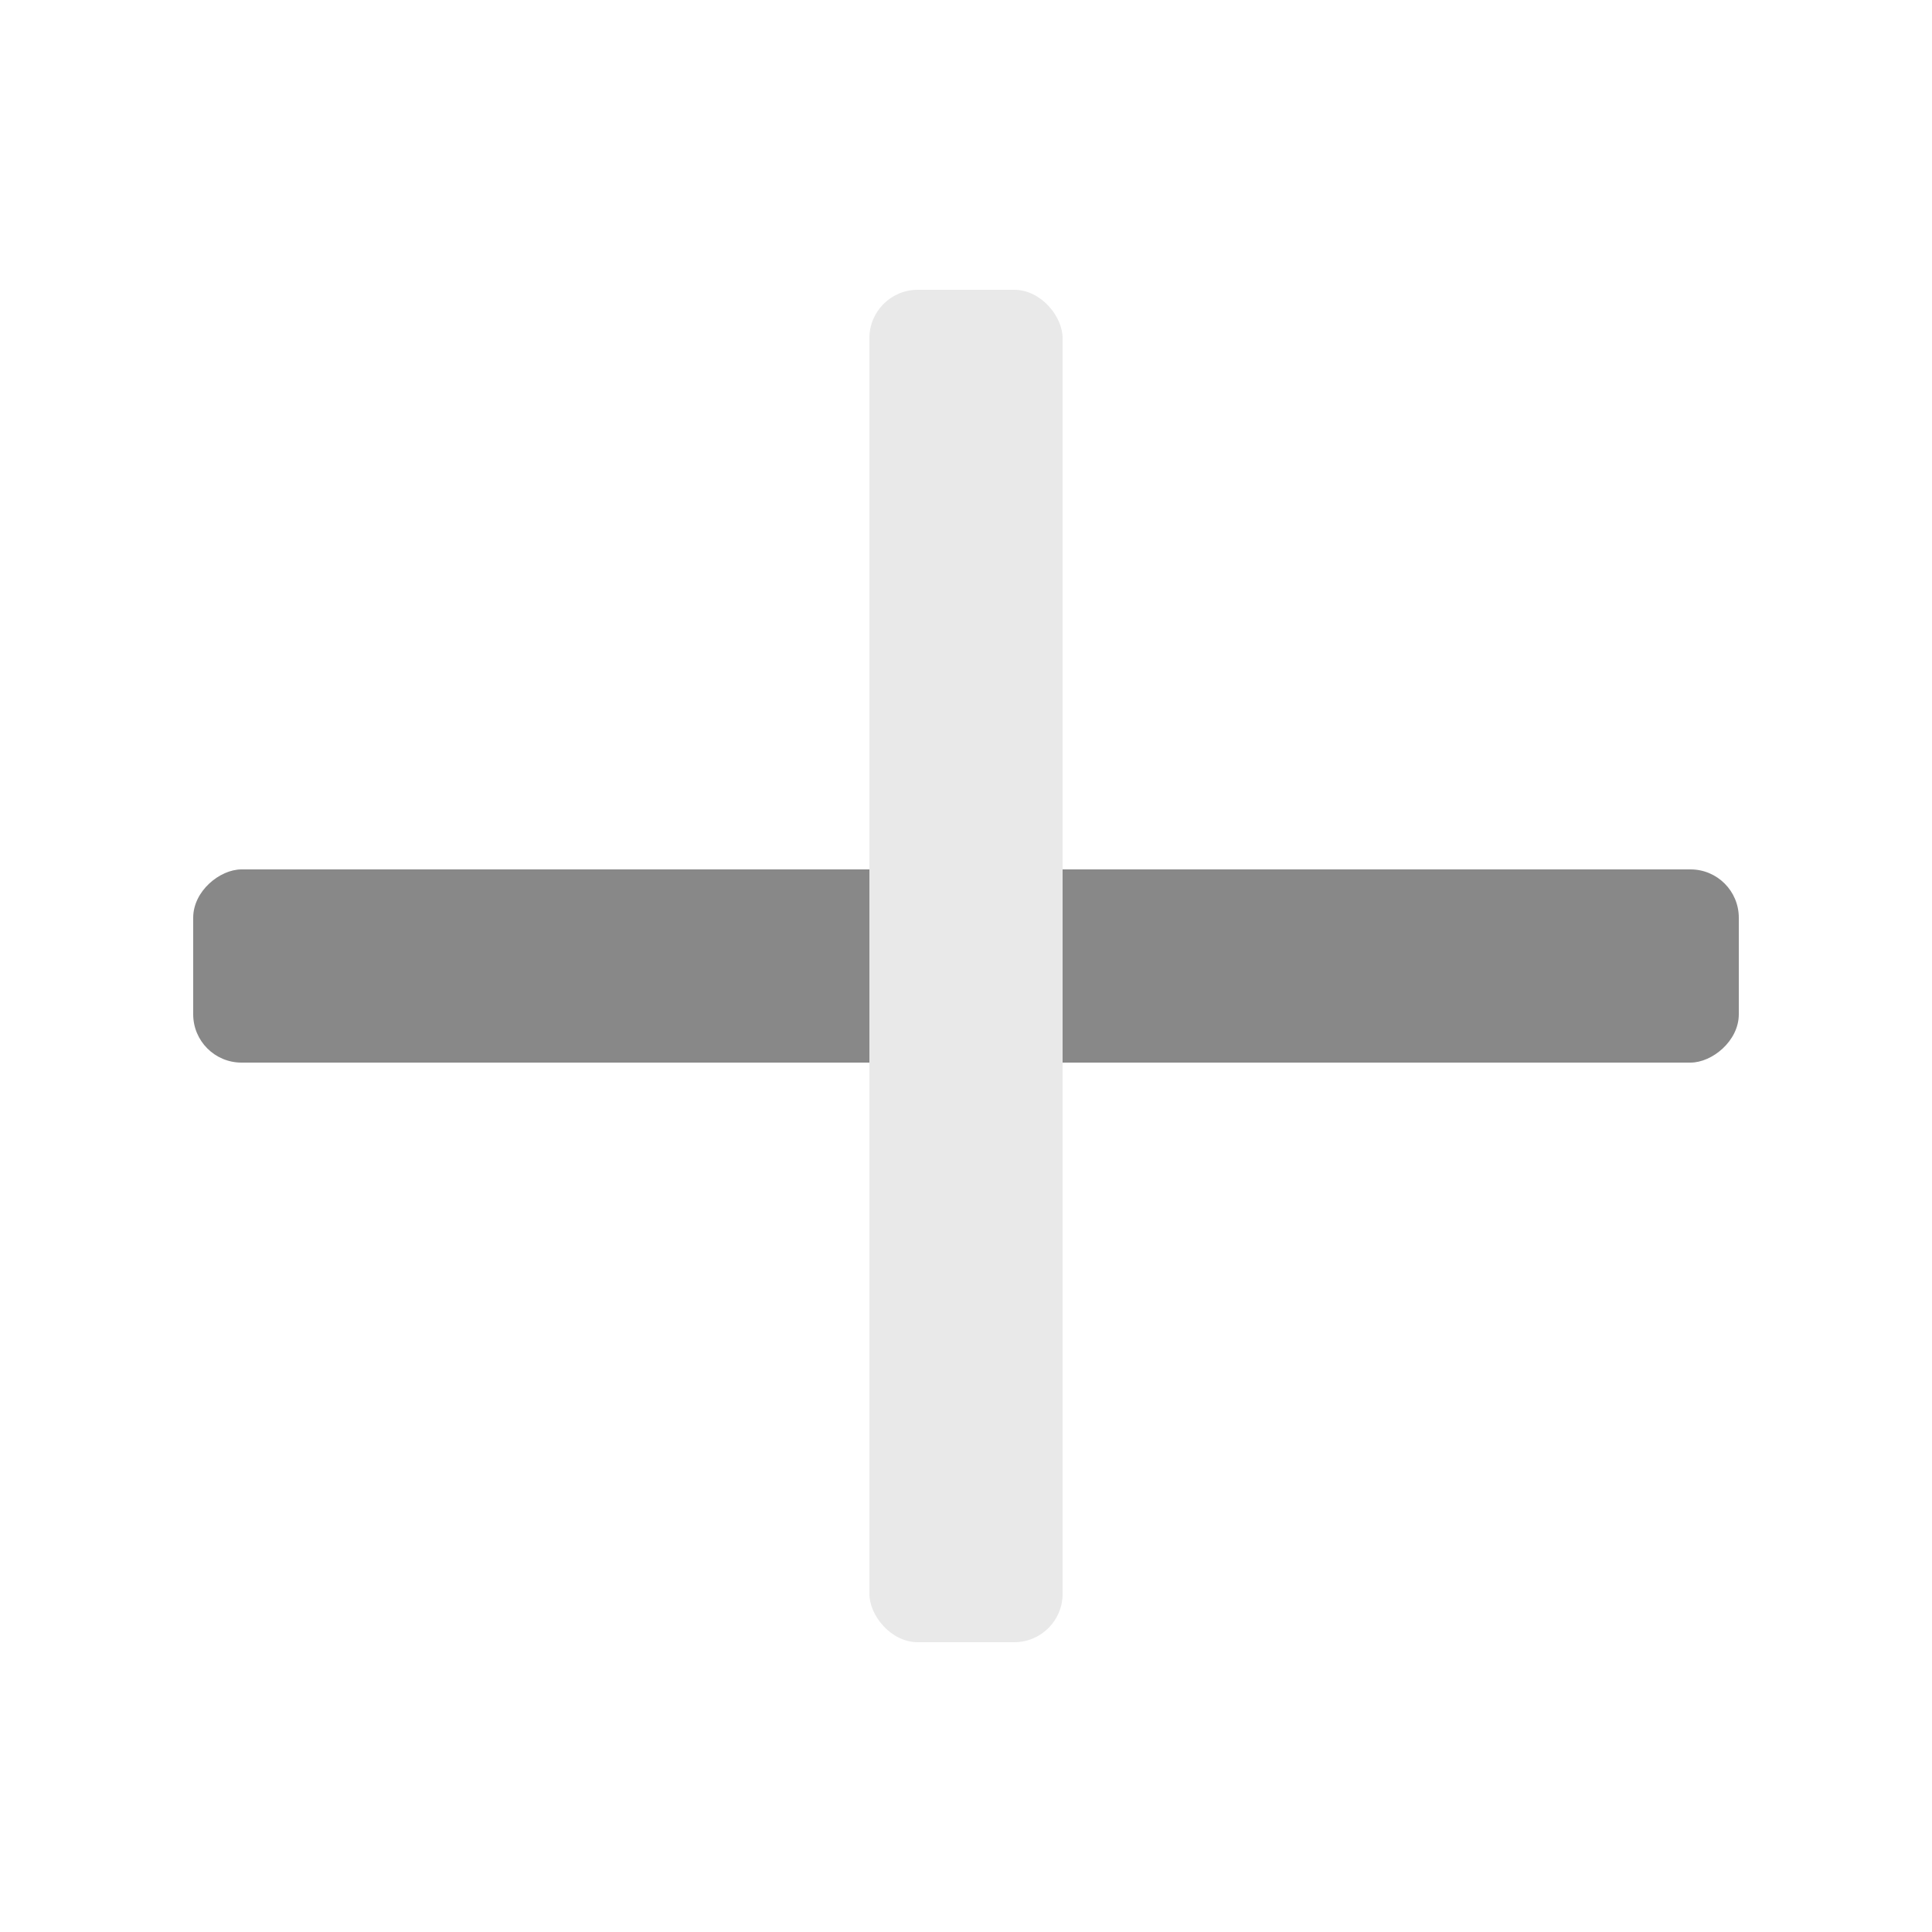 <svg width="20" height="20" version="1.1" xmlns="http://www.w3.org/2000/svg"><rect transform="rotate(90)" x="9" y="-18" width="2" height="16" rx=".5" ry=".5" fill="#888" style="paint-order:markers stroke fill"/><rect x="9" y="3" width="2" height="14" rx=".5" ry=".5" fill="#e9e9e9" style="paint-order:markers stroke fill"/></svg>
